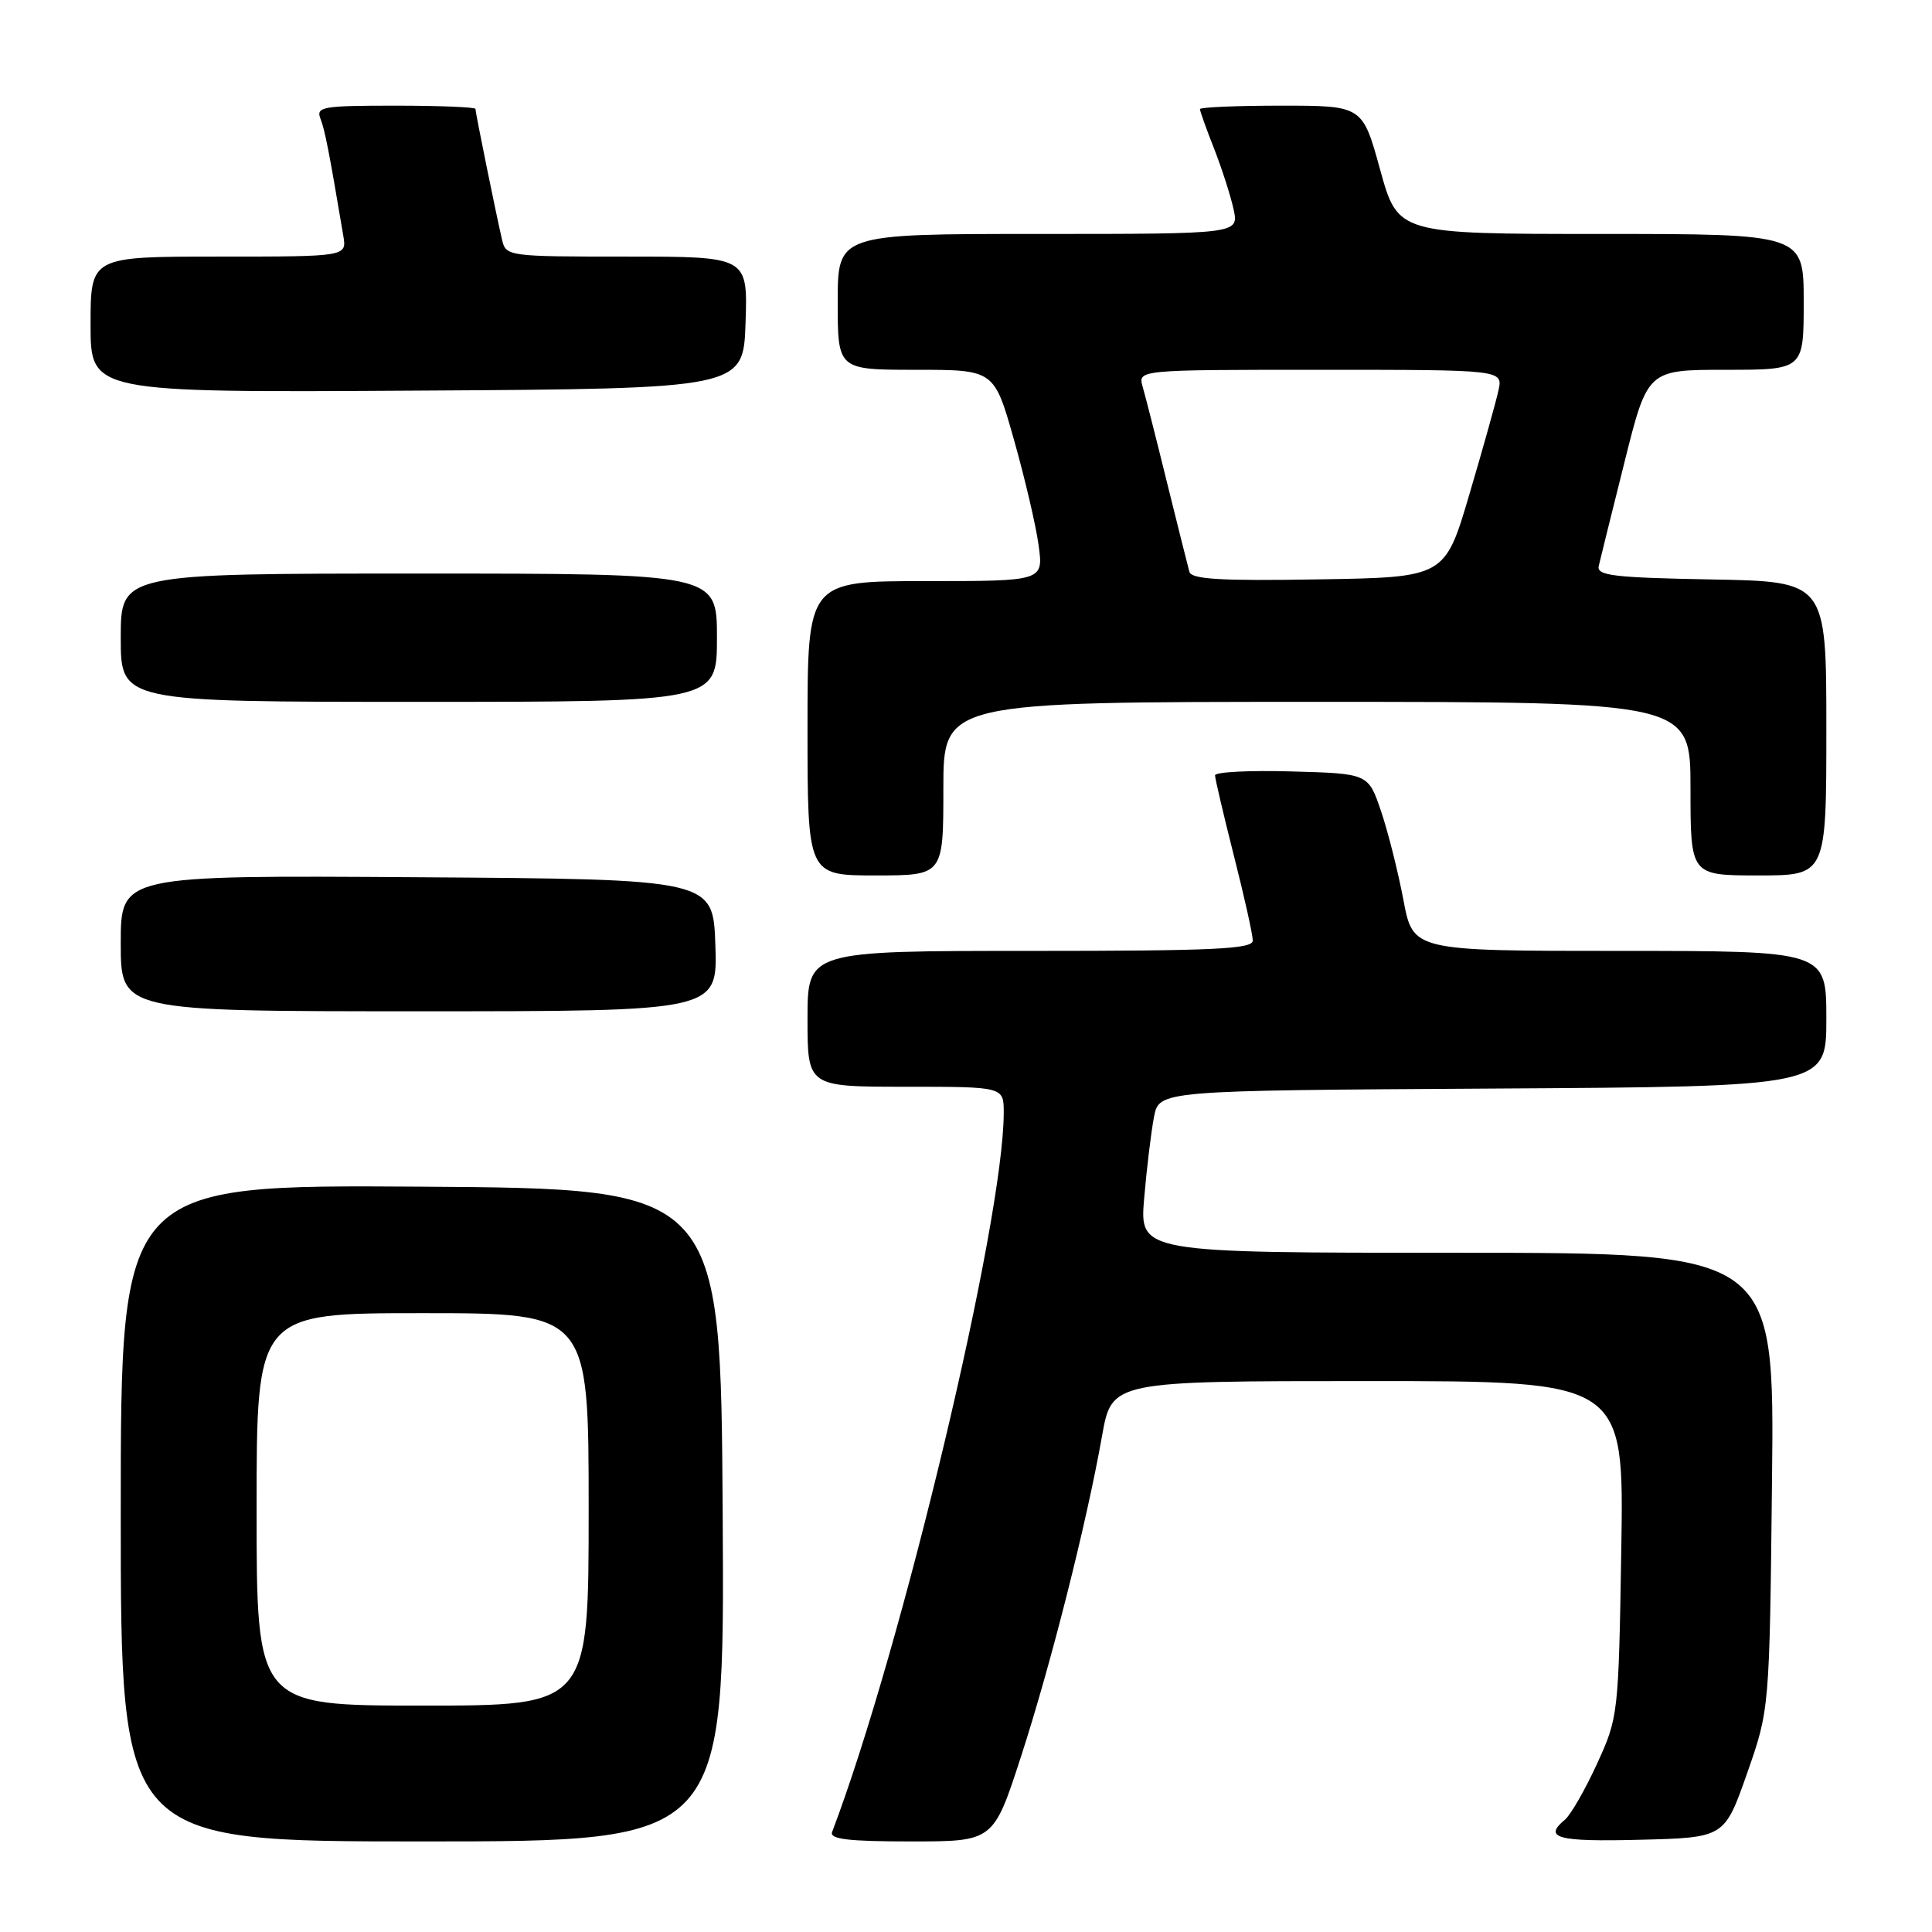 <?xml version="1.0" encoding="UTF-8" standalone="no"?>
<!DOCTYPE svg PUBLIC "-//W3C//DTD SVG 1.1//EN" "http://www.w3.org/Graphics/SVG/1.1/DTD/svg11.dtd" >
<svg xmlns="http://www.w3.org/2000/svg" xmlns:xlink="http://www.w3.org/1999/xlink" version="1.1" viewBox="0 0 256 256">
 <g >
 <path fill="currentColor"
d=" M 95.76 200.75 C 95.50 157.50 95.50 157.50 55.75 157.24 C 16.00 156.98 16.00 156.98 16.00 200.49 C 16.00 244.00 16.00 244.00 56.01 244.00 C 96.02 244.00 96.02 244.00 95.76 200.75 Z  M 135.29 232.75 C 139.24 220.58 143.98 201.84 146.03 190.25 C 147.32 183.00 147.32 183.00 181.26 183.00 C 215.19 183.00 215.19 183.00 214.83 205.25 C 214.47 227.26 214.43 227.57 211.60 233.74 C 210.03 237.17 208.12 240.48 207.37 241.11 C 204.44 243.54 206.35 244.06 217.25 243.78 C 228.50 243.50 228.50 243.50 231.49 235.00 C 234.47 226.50 234.47 226.50 234.80 196.25 C 235.13 166.00 235.13 166.00 193.06 166.00 C 150.99 166.00 150.99 166.00 151.61 158.75 C 151.95 154.76 152.54 149.93 152.91 148.00 C 153.59 144.50 153.59 144.50 197.79 144.24 C 242.00 143.98 242.00 143.98 242.00 134.99 C 242.00 126.00 242.00 126.00 214.61 126.00 C 187.23 126.00 187.23 126.00 185.96 119.25 C 185.26 115.54 183.93 110.25 183.00 107.50 C 181.31 102.50 181.31 102.50 171.16 102.22 C 165.57 102.06 161.00 102.29 161.00 102.74 C 161.00 103.18 162.13 107.98 163.50 113.40 C 164.88 118.82 166.00 123.87 166.00 124.63 C 166.00 125.76 160.83 126.00 136.50 126.00 C 107.00 126.00 107.00 126.00 107.00 135.00 C 107.00 144.00 107.00 144.00 120.00 144.00 C 133.00 144.00 133.00 144.00 133.00 147.42 C 133.00 161.83 119.50 218.42 110.26 242.75 C 109.90 243.70 112.39 244.00 120.71 244.00 C 131.64 244.00 131.64 244.00 135.29 232.75 Z  M 94.79 125.25 C 94.50 116.50 94.50 116.50 55.25 116.24 C 16.00 115.98 16.00 115.98 16.00 124.99 C 16.00 134.00 16.00 134.00 55.54 134.00 C 95.08 134.00 95.08 134.00 94.79 125.25 Z  M 125.00 104.50 C 125.00 93.00 125.00 93.00 174.50 93.00 C 224.00 93.00 224.00 93.00 224.00 104.50 C 224.00 116.00 224.00 116.00 233.00 116.00 C 242.00 116.00 242.00 116.00 242.00 96.53 C 242.00 77.05 242.00 77.05 226.75 76.78 C 213.80 76.54 211.55 76.27 211.84 75.00 C 212.03 74.17 213.56 67.99 215.25 61.25 C 218.31 49.00 218.31 49.00 228.65 49.00 C 239.00 49.00 239.00 49.00 239.00 40.00 C 239.00 31.00 239.00 31.00 212.11 31.00 C 185.23 31.00 185.23 31.00 182.88 22.50 C 180.54 14.00 180.54 14.00 169.77 14.00 C 163.85 14.00 159.00 14.21 159.00 14.46 C 159.00 14.72 159.84 17.08 160.88 19.71 C 161.91 22.35 163.07 25.96 163.46 27.75 C 164.16 31.00 164.16 31.00 137.58 31.00 C 111.00 31.00 111.00 31.00 111.00 40.00 C 111.00 49.00 111.00 49.00 121.36 49.00 C 131.73 49.00 131.73 49.00 134.35 58.25 C 135.79 63.34 137.27 69.64 137.62 72.25 C 138.27 77.00 138.27 77.00 122.64 77.00 C 107.00 77.00 107.00 77.00 107.00 96.50 C 107.00 116.00 107.00 116.00 116.00 116.00 C 125.00 116.00 125.00 116.00 125.00 104.50 Z  M 95.00 84.50 C 95.00 76.00 95.00 76.00 55.50 76.00 C 16.00 76.00 16.00 76.00 16.00 84.50 C 16.00 93.00 16.00 93.00 55.50 93.00 C 95.00 93.00 95.00 93.00 95.00 84.50 Z  M 98.79 42.75 C 99.08 34.00 99.08 34.00 83.06 34.00 C 67.27 34.00 67.03 33.97 66.52 31.75 C 65.72 28.31 63.00 14.93 63.00 14.43 C 63.00 14.20 58.23 14.00 52.39 14.00 C 42.70 14.00 41.84 14.15 42.47 15.75 C 43.06 17.29 43.57 19.86 45.49 31.25 C 45.95 34.00 45.95 34.00 28.98 34.00 C 12.00 34.00 12.00 34.00 12.00 43.01 C 12.00 52.02 12.00 52.02 55.25 51.76 C 98.50 51.50 98.50 51.50 98.79 42.75 Z  M 34.00 200.00 C 34.00 174.00 34.00 174.00 56.00 174.00 C 78.00 174.00 78.00 174.00 78.00 200.00 C 78.00 226.00 78.00 226.00 56.00 226.00 C 34.00 226.00 34.00 226.00 34.00 200.00 Z  M 157.60 75.77 C 157.41 75.07 156.08 69.78 154.65 64.00 C 153.23 58.22 151.77 52.49 151.41 51.25 C 150.77 49.00 150.77 49.00 174.96 49.00 C 199.16 49.00 199.16 49.00 198.55 51.75 C 198.22 53.26 196.49 59.45 194.70 65.50 C 191.46 76.50 191.46 76.50 174.71 76.77 C 161.80 76.99 157.87 76.76 157.60 75.77 Z "/>
</g>
</svg>